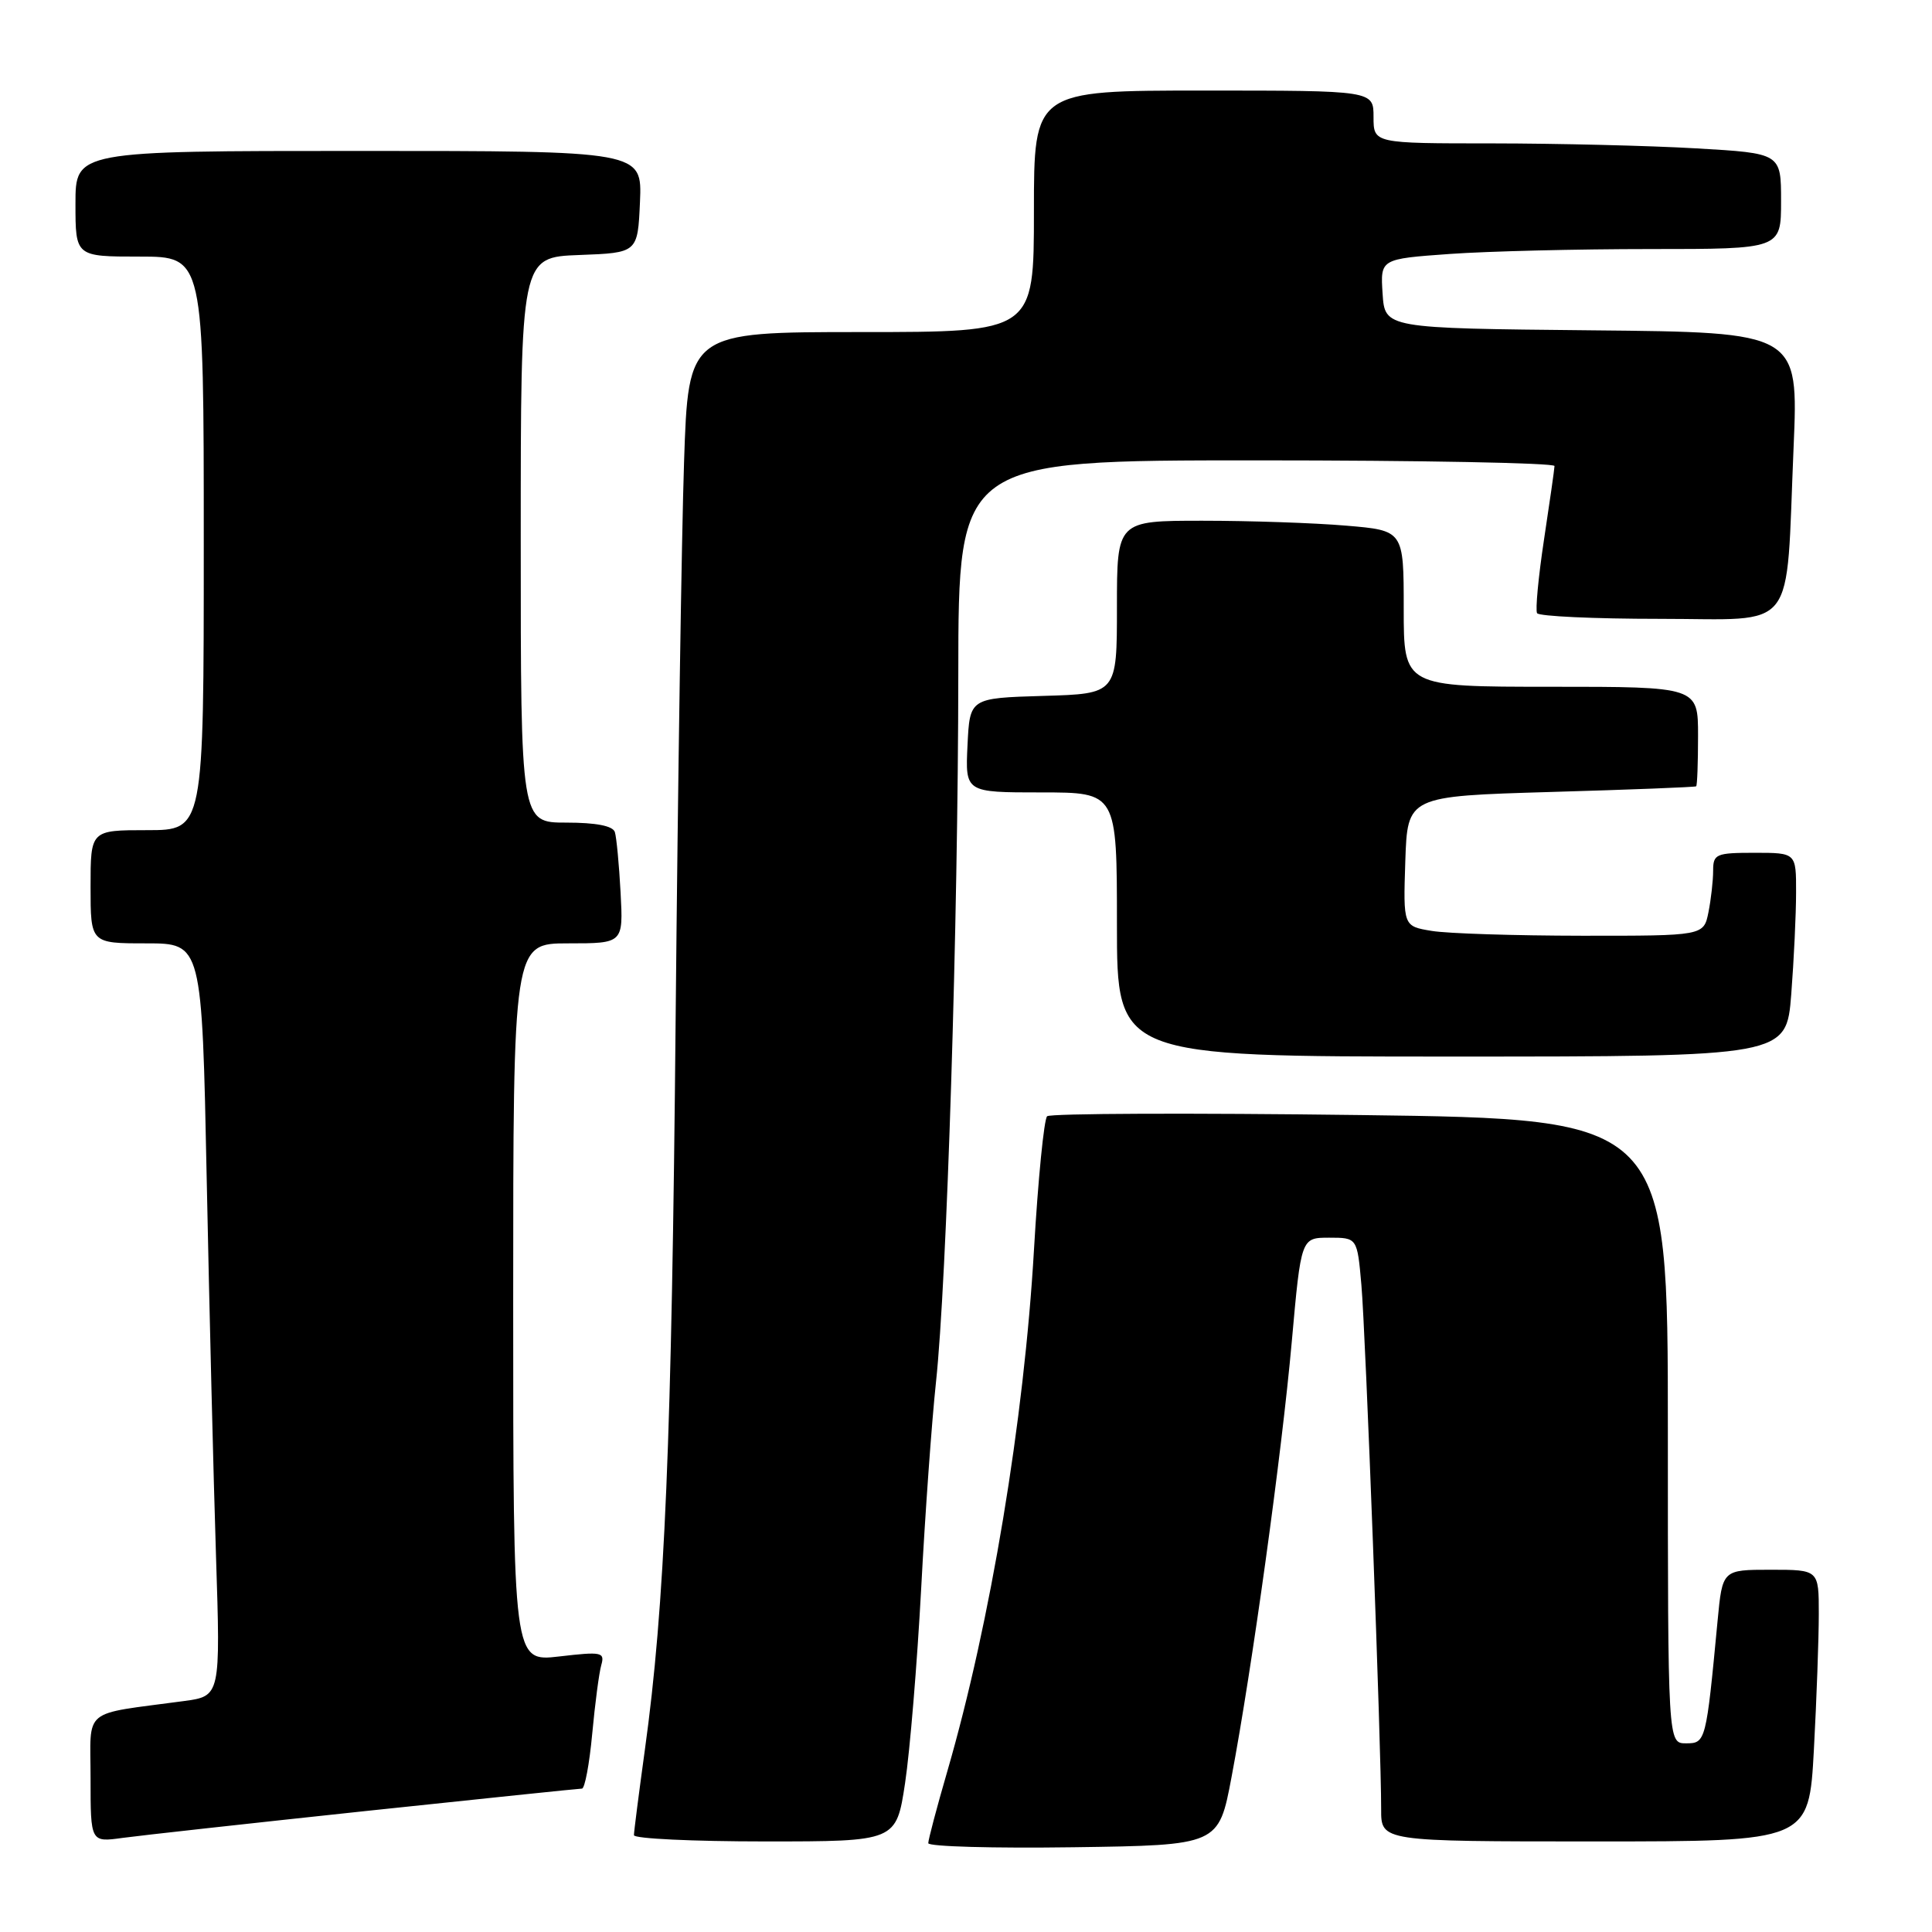 <?xml version="1.0" encoding="UTF-8" standalone="no"?>
<!DOCTYPE svg PUBLIC "-//W3C//DTD SVG 1.1//EN" "http://www.w3.org/Graphics/SVG/1.1/DTD/svg11.dtd" >
<svg xmlns="http://www.w3.org/2000/svg" xmlns:xlink="http://www.w3.org/1999/xlink" version="1.1" viewBox="0 0 256 256">
 <g >
 <path fill="currentColor"
d=" M 163.18 235.50 C 165.90 221.11 169.84 192.66 171.17 177.75 C 172.40 164.00 172.40 164.00 176.12 164.00 C 179.84 164.00 179.84 164.00 180.39 170.25 C 180.95 176.51 183.03 231.76 183.01 239.75 C 183.00 244.00 183.00 244.00 211.35 244.00 C 239.69 244.00 239.69 244.00 240.35 231.84 C 240.71 225.16 241.00 217.06 241.00 213.84 C 241.00 208.00 241.00 208.00 234.62 208.00 C 228.23 208.00 228.23 208.00 227.59 214.75 C 226.07 230.80 226.02 231.00 223.41 231.00 C 221.00 231.00 221.00 231.00 221.00 189.64 C 221.00 148.28 221.00 148.28 180.25 147.75 C 157.84 147.46 139.16 147.53 138.75 147.91 C 138.34 148.29 137.55 156.23 137.01 165.55 C 135.70 188.19 131.25 214.97 125.52 234.72 C 124.13 239.50 123.00 243.78 123.00 244.23 C 123.00 244.68 131.66 244.92 142.24 244.77 C 161.48 244.50 161.48 244.50 163.18 235.50 Z  M 48.46 239.97 C 63.84 238.34 76.73 237.00 77.11 237.00 C 77.49 237.00 78.10 233.74 78.47 229.75 C 78.84 225.76 79.38 221.66 79.67 220.64 C 80.16 218.92 79.75 218.83 74.10 219.49 C 68.00 220.20 68.00 220.20 68.00 172.60 C 68.00 125.00 68.00 125.00 75.30 125.00 C 82.59 125.00 82.59 125.00 82.23 118.25 C 82.03 114.54 81.69 110.94 81.47 110.25 C 81.20 109.43 78.97 109.00 75.03 109.00 C 69.00 109.00 69.00 109.00 69.00 71.54 C 69.00 34.08 69.00 34.08 76.75 33.79 C 84.50 33.50 84.50 33.50 84.80 26.75 C 85.09 20.00 85.09 20.00 47.55 20.00 C 10.00 20.00 10.00 20.00 10.00 27.00 C 10.00 34.00 10.00 34.00 18.50 34.00 C 27.00 34.00 27.00 34.00 27.00 72.00 C 27.00 110.00 27.00 110.00 19.50 110.00 C 12.00 110.00 12.00 110.00 12.00 117.50 C 12.00 125.00 12.00 125.00 19.38 125.00 C 26.76 125.00 26.76 125.00 27.39 156.25 C 27.74 173.44 28.29 195.88 28.62 206.12 C 29.22 224.74 29.22 224.74 24.36 225.40 C 10.67 227.25 12.00 226.14 12.00 235.65 C 12.00 244.12 12.00 244.12 16.25 243.53 C 18.59 243.21 33.08 241.61 48.46 239.97 Z  M 119.93 236.25 C 120.57 231.99 121.53 220.40 122.06 210.50 C 122.58 200.60 123.47 188.30 124.02 183.17 C 125.46 169.82 126.96 122.26 126.98 89.25 C 127.00 61.00 127.00 61.00 166.50 61.00 C 188.22 61.00 205.99 61.34 205.98 61.75 C 205.97 62.16 205.34 66.55 204.59 71.50 C 203.84 76.45 203.43 80.84 203.67 81.25 C 203.92 81.66 211.23 82.00 219.93 82.00 C 238.38 82.00 236.59 84.30 237.66 59.27 C 238.31 44.03 238.31 44.03 210.91 43.77 C 183.50 43.50 183.50 43.50 183.20 38.90 C 182.90 34.31 182.90 34.31 192.11 33.65 C 197.17 33.29 209.11 33.00 218.65 33.00 C 236.00 33.00 236.00 33.00 236.00 26.65 C 236.00 20.31 236.00 20.31 224.75 19.66 C 218.56 19.30 206.41 19.01 197.75 19.00 C 182.00 19.00 182.00 19.00 182.00 15.50 C 182.00 12.00 182.00 12.00 159.50 12.00 C 137.00 12.00 137.00 12.00 137.00 28.00 C 137.00 44.00 137.00 44.00 114.11 44.00 C 91.21 44.00 91.21 44.00 90.64 61.25 C 90.32 70.74 89.82 103.73 89.53 134.57 C 89.01 191.04 88.10 212.75 85.44 231.92 C 84.65 237.66 84.00 242.72 84.00 243.17 C 84.00 243.63 91.82 244.00 101.38 244.00 C 118.76 244.00 118.76 244.00 119.93 236.25 Z  M 237.35 131.75 C 237.70 127.21 237.99 121.14 237.99 118.25 C 238.00 113.00 238.00 113.00 232.50 113.00 C 227.38 113.00 227.00 113.16 227.00 115.37 C 227.00 116.68 226.72 119.16 226.38 120.87 C 225.75 124.00 225.75 124.00 209.62 123.99 C 200.76 123.98 191.80 123.70 189.71 123.35 C 185.93 122.73 185.93 122.73 186.21 114.11 C 186.50 105.50 186.50 105.50 205.50 104.94 C 215.95 104.64 224.61 104.30 224.75 104.19 C 224.89 104.09 225.00 101.08 225.00 97.50 C 225.00 91.00 225.00 91.00 205.50 91.00 C 186.00 91.00 186.00 91.00 186.00 80.65 C 186.00 70.29 186.00 70.29 178.35 69.65 C 174.14 69.29 165.59 69.00 159.35 69.00 C 148.00 69.00 148.00 69.00 148.00 80.46 C 148.00 91.93 148.00 91.93 138.25 92.21 C 128.50 92.50 128.50 92.50 128.20 98.75 C 127.90 105.00 127.90 105.00 137.95 105.00 C 148.00 105.00 148.00 105.00 148.00 122.50 C 148.00 140.00 148.00 140.00 192.35 140.00 C 236.70 140.00 236.70 140.00 237.35 131.75 Z "/>
</g>
</svg>